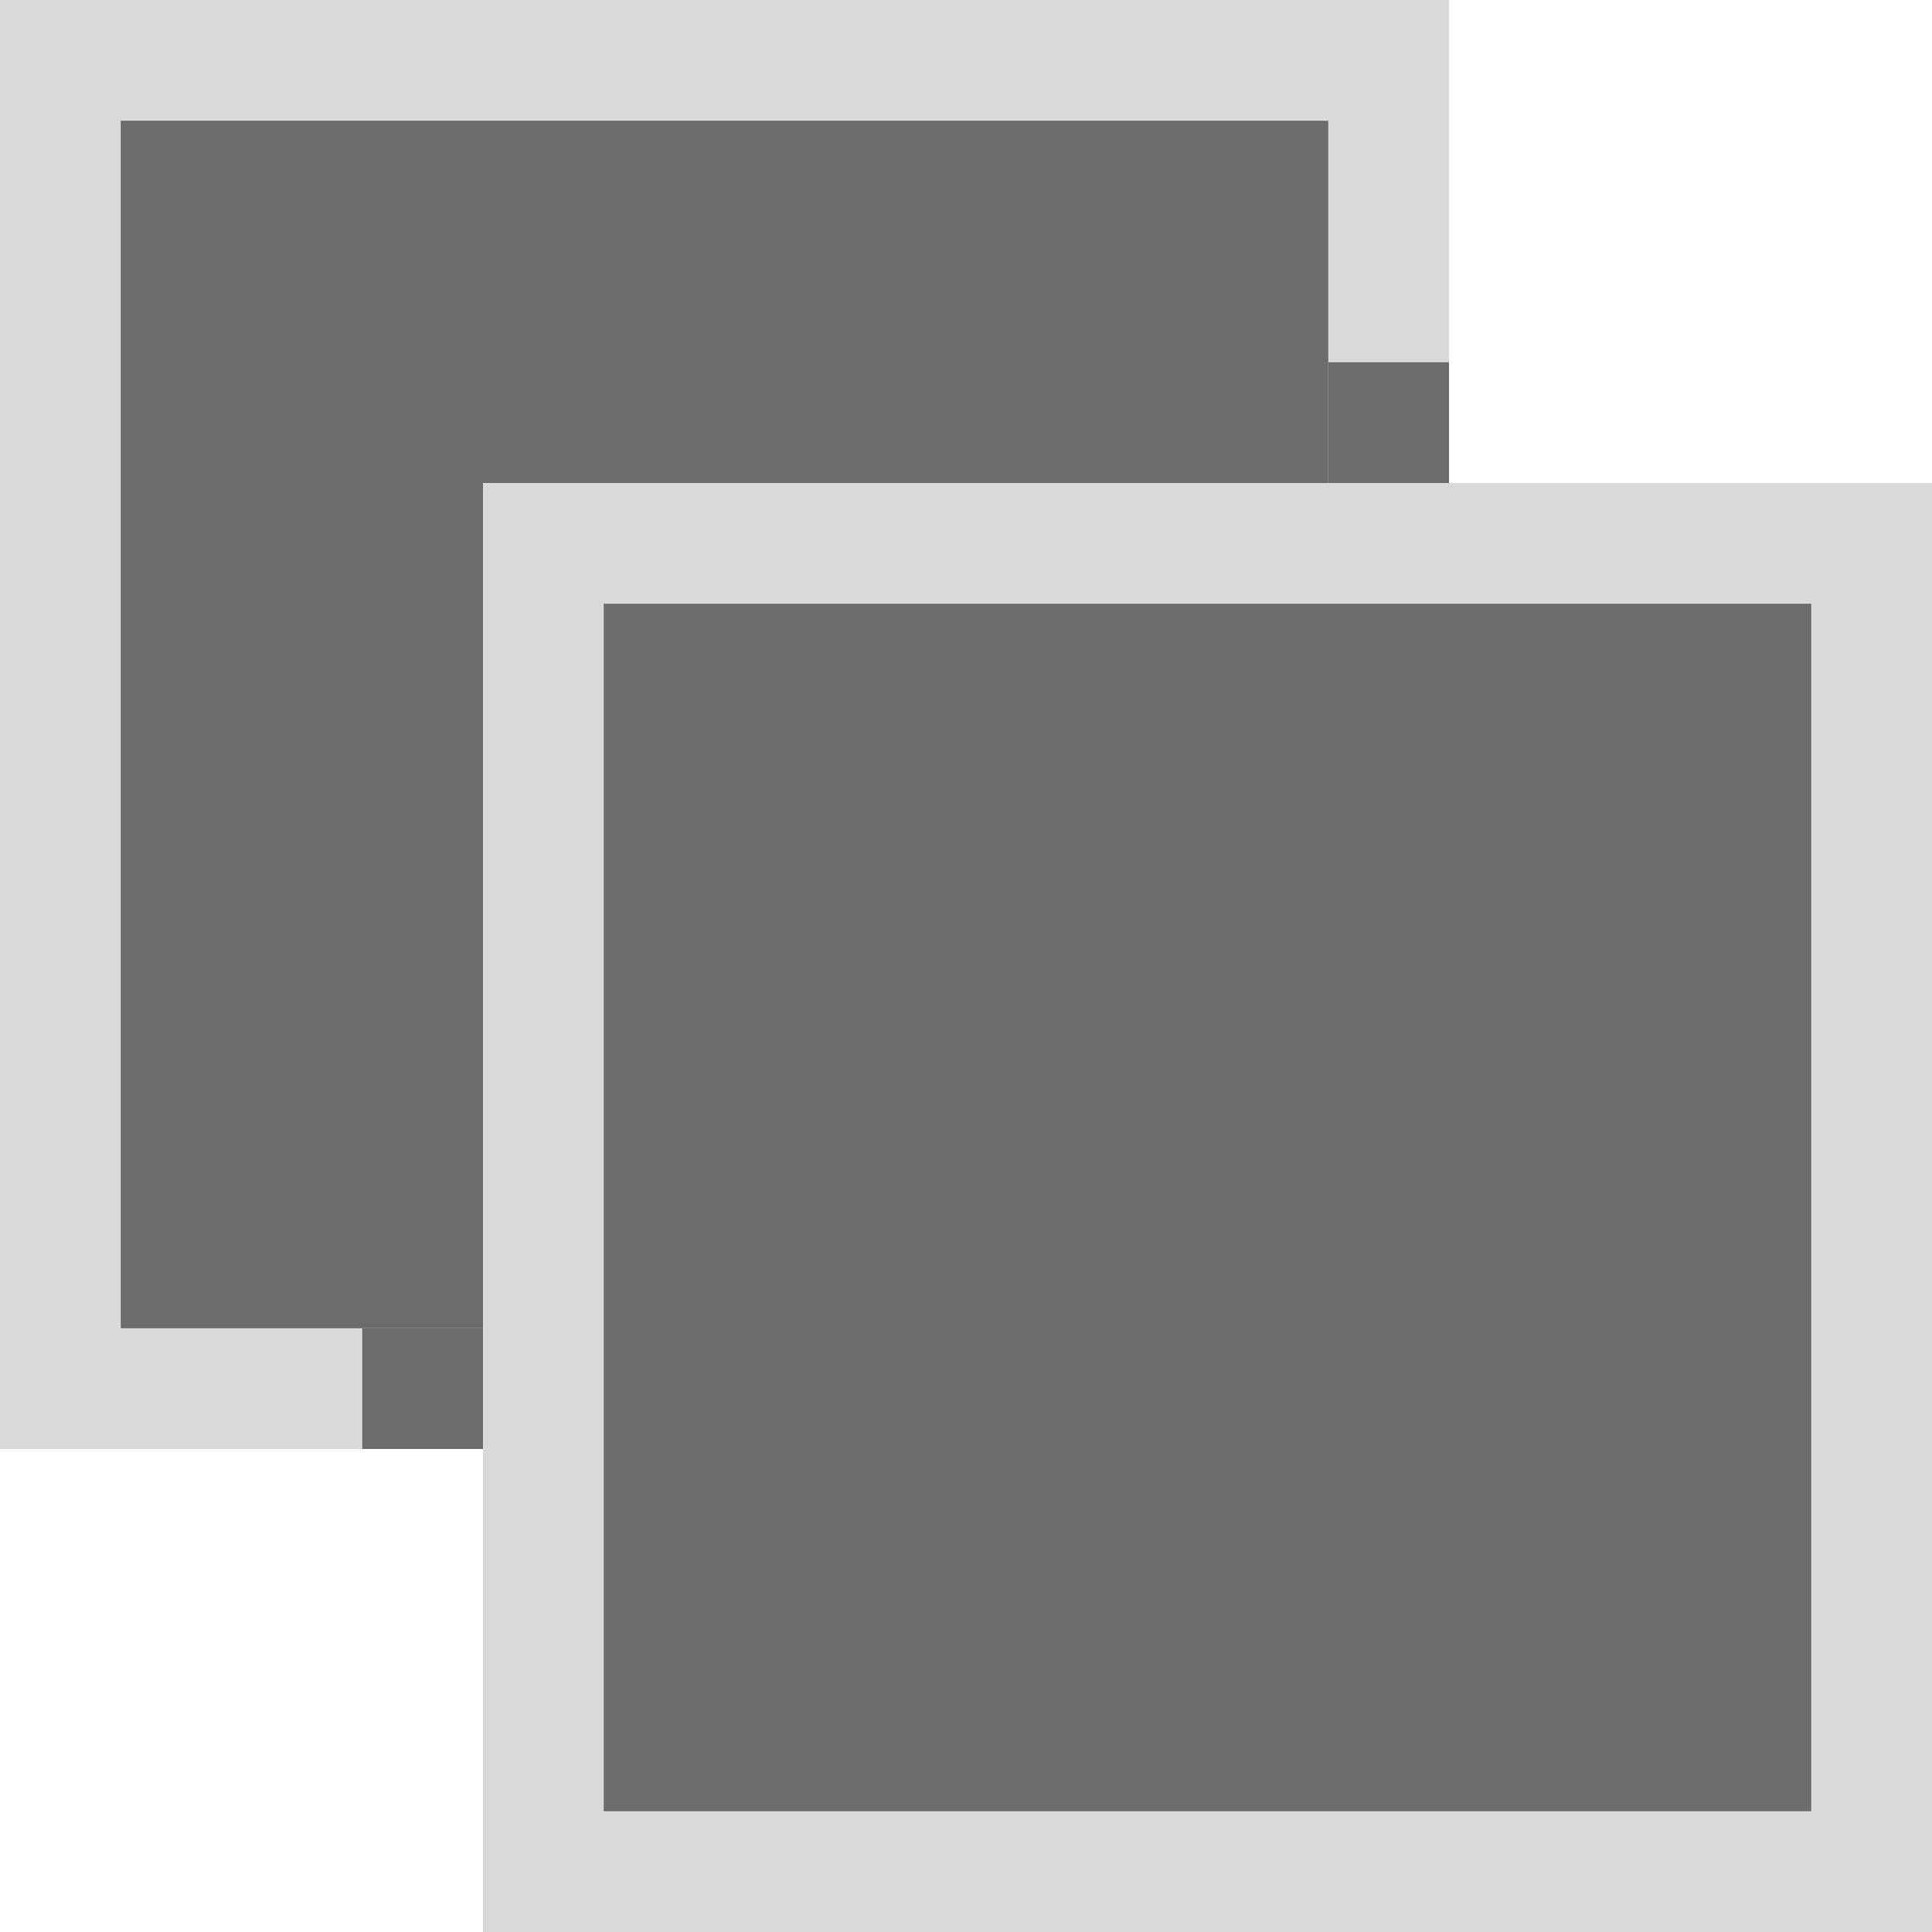 <svg width="16" height="16" viewBox="0 0 16 16" fill="none" xmlns="http://www.w3.org/2000/svg">
<g clip-path="url(#clip0_39_337)">
<rect width="12" height="12" fill="#D9D9D9"/>
<rect x="1" y="1" width="10" height="10" fill="#6C6C6C"/>
<rect x="4" y="4" width="12" height="12" fill="#D9D9D9"/>
<rect x="5" y="5" width="10" height="10" fill="#6C6C6C"/>
<rect x="3" y="11" width="1" height="1" fill="#6C6C6C"/>
<rect x="11" y="3" width="1" height="1" fill="#6C6C6C"/>
</g>
<defs>
<clipPath id="clip0_39_337">
<rect width="16" height="16" fill="white"/>
</clipPath>
</defs>
</svg>
